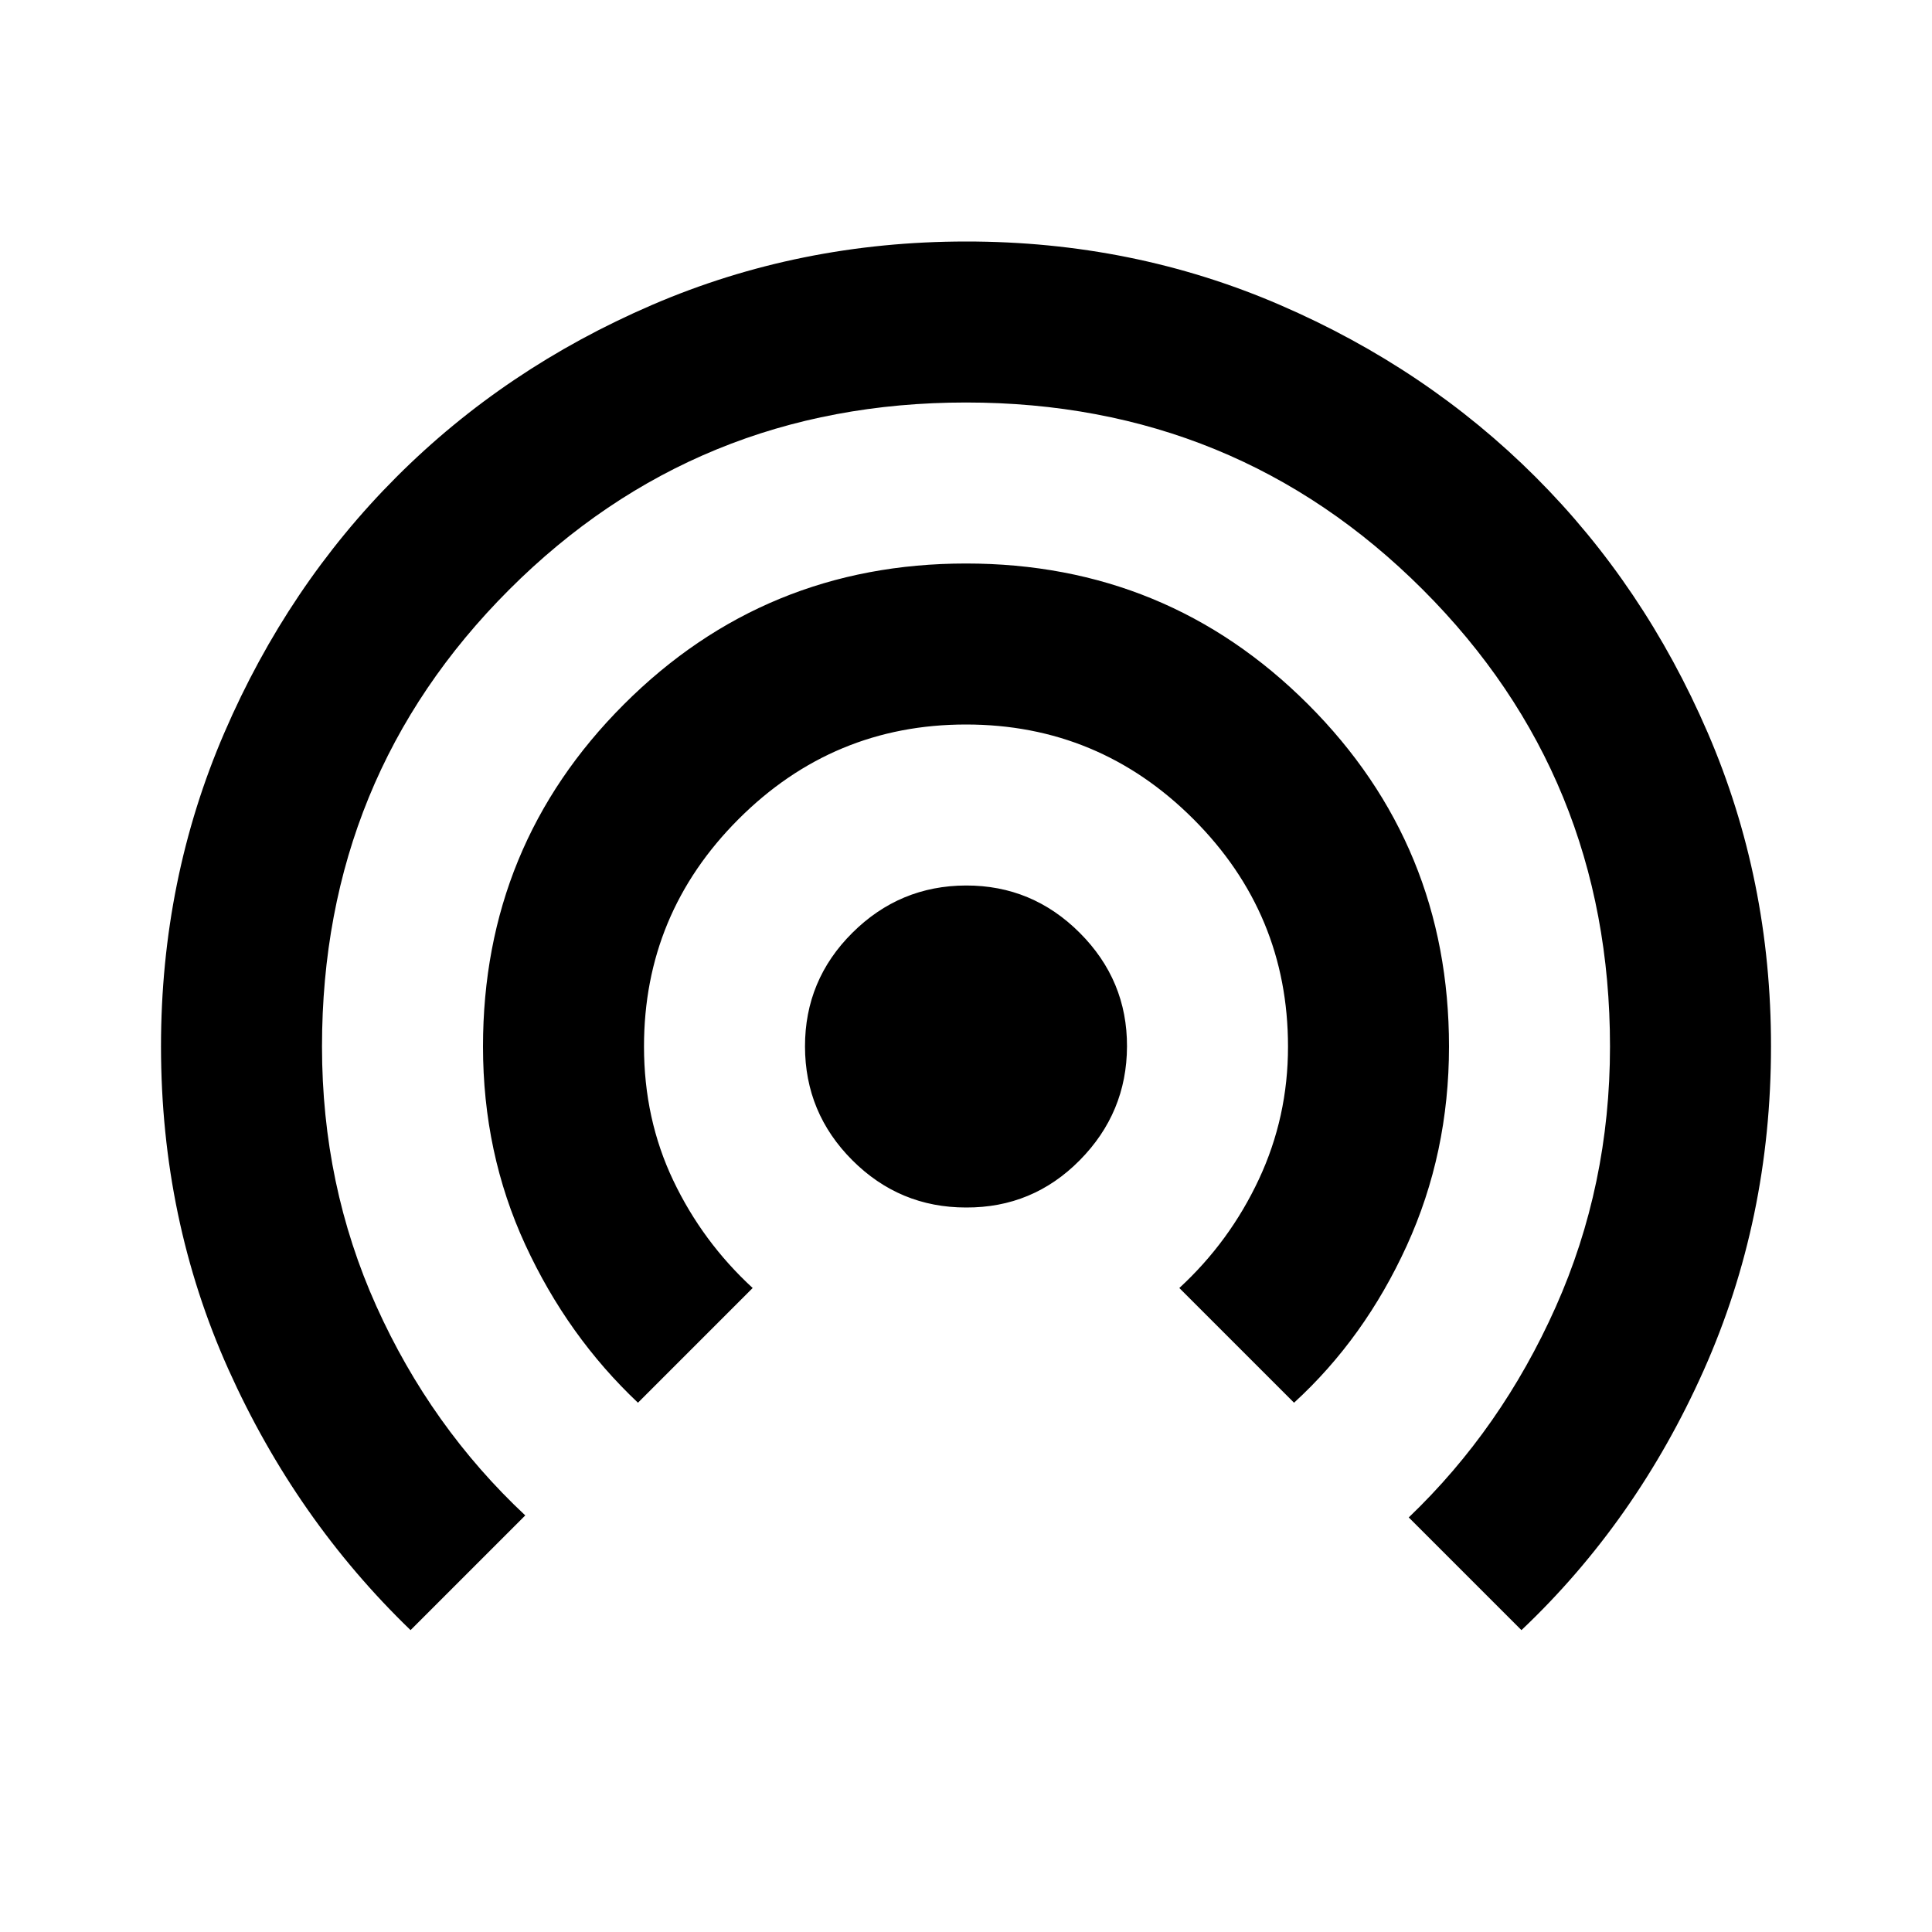 <svg xmlns="http://www.w3.org/2000/svg" width="1em" height="1em" viewBox="0 0 24 24"><path fill="currentColor" d="M5.1 20.25q-1.425-1.375-2.262-3.238T2 13q0-2.075.788-3.9t2.137-3.175T8.1 3.788T12 3t3.9.788t3.175 2.137T21.213 9.1T22 13q0 2.15-.837 4.025T18.9 20.25l-1.4-1.4q1.15-1.1 1.825-2.613T20 13q0-3.35-2.325-5.675T12 5T6.325 7.325T4 13q0 1.725.675 3.225t1.85 2.6zm2.825-2.825q-.875-.825-1.4-1.963T6 13q0-2.5 1.75-4.25T12 7t4.25 1.75T18 13q0 1.325-.525 2.475t-1.4 1.95L14.65 16q.625-.575.988-1.35T16 13q0-1.65-1.175-2.825T12 9t-2.825 1.175T8 13q0 .9.363 1.663T9.35 16zM12 15q-.825 0-1.412-.587T10 13t.588-1.412T12 11t1.413.588T14 13t-.587 1.413T12 15"/></svg>
